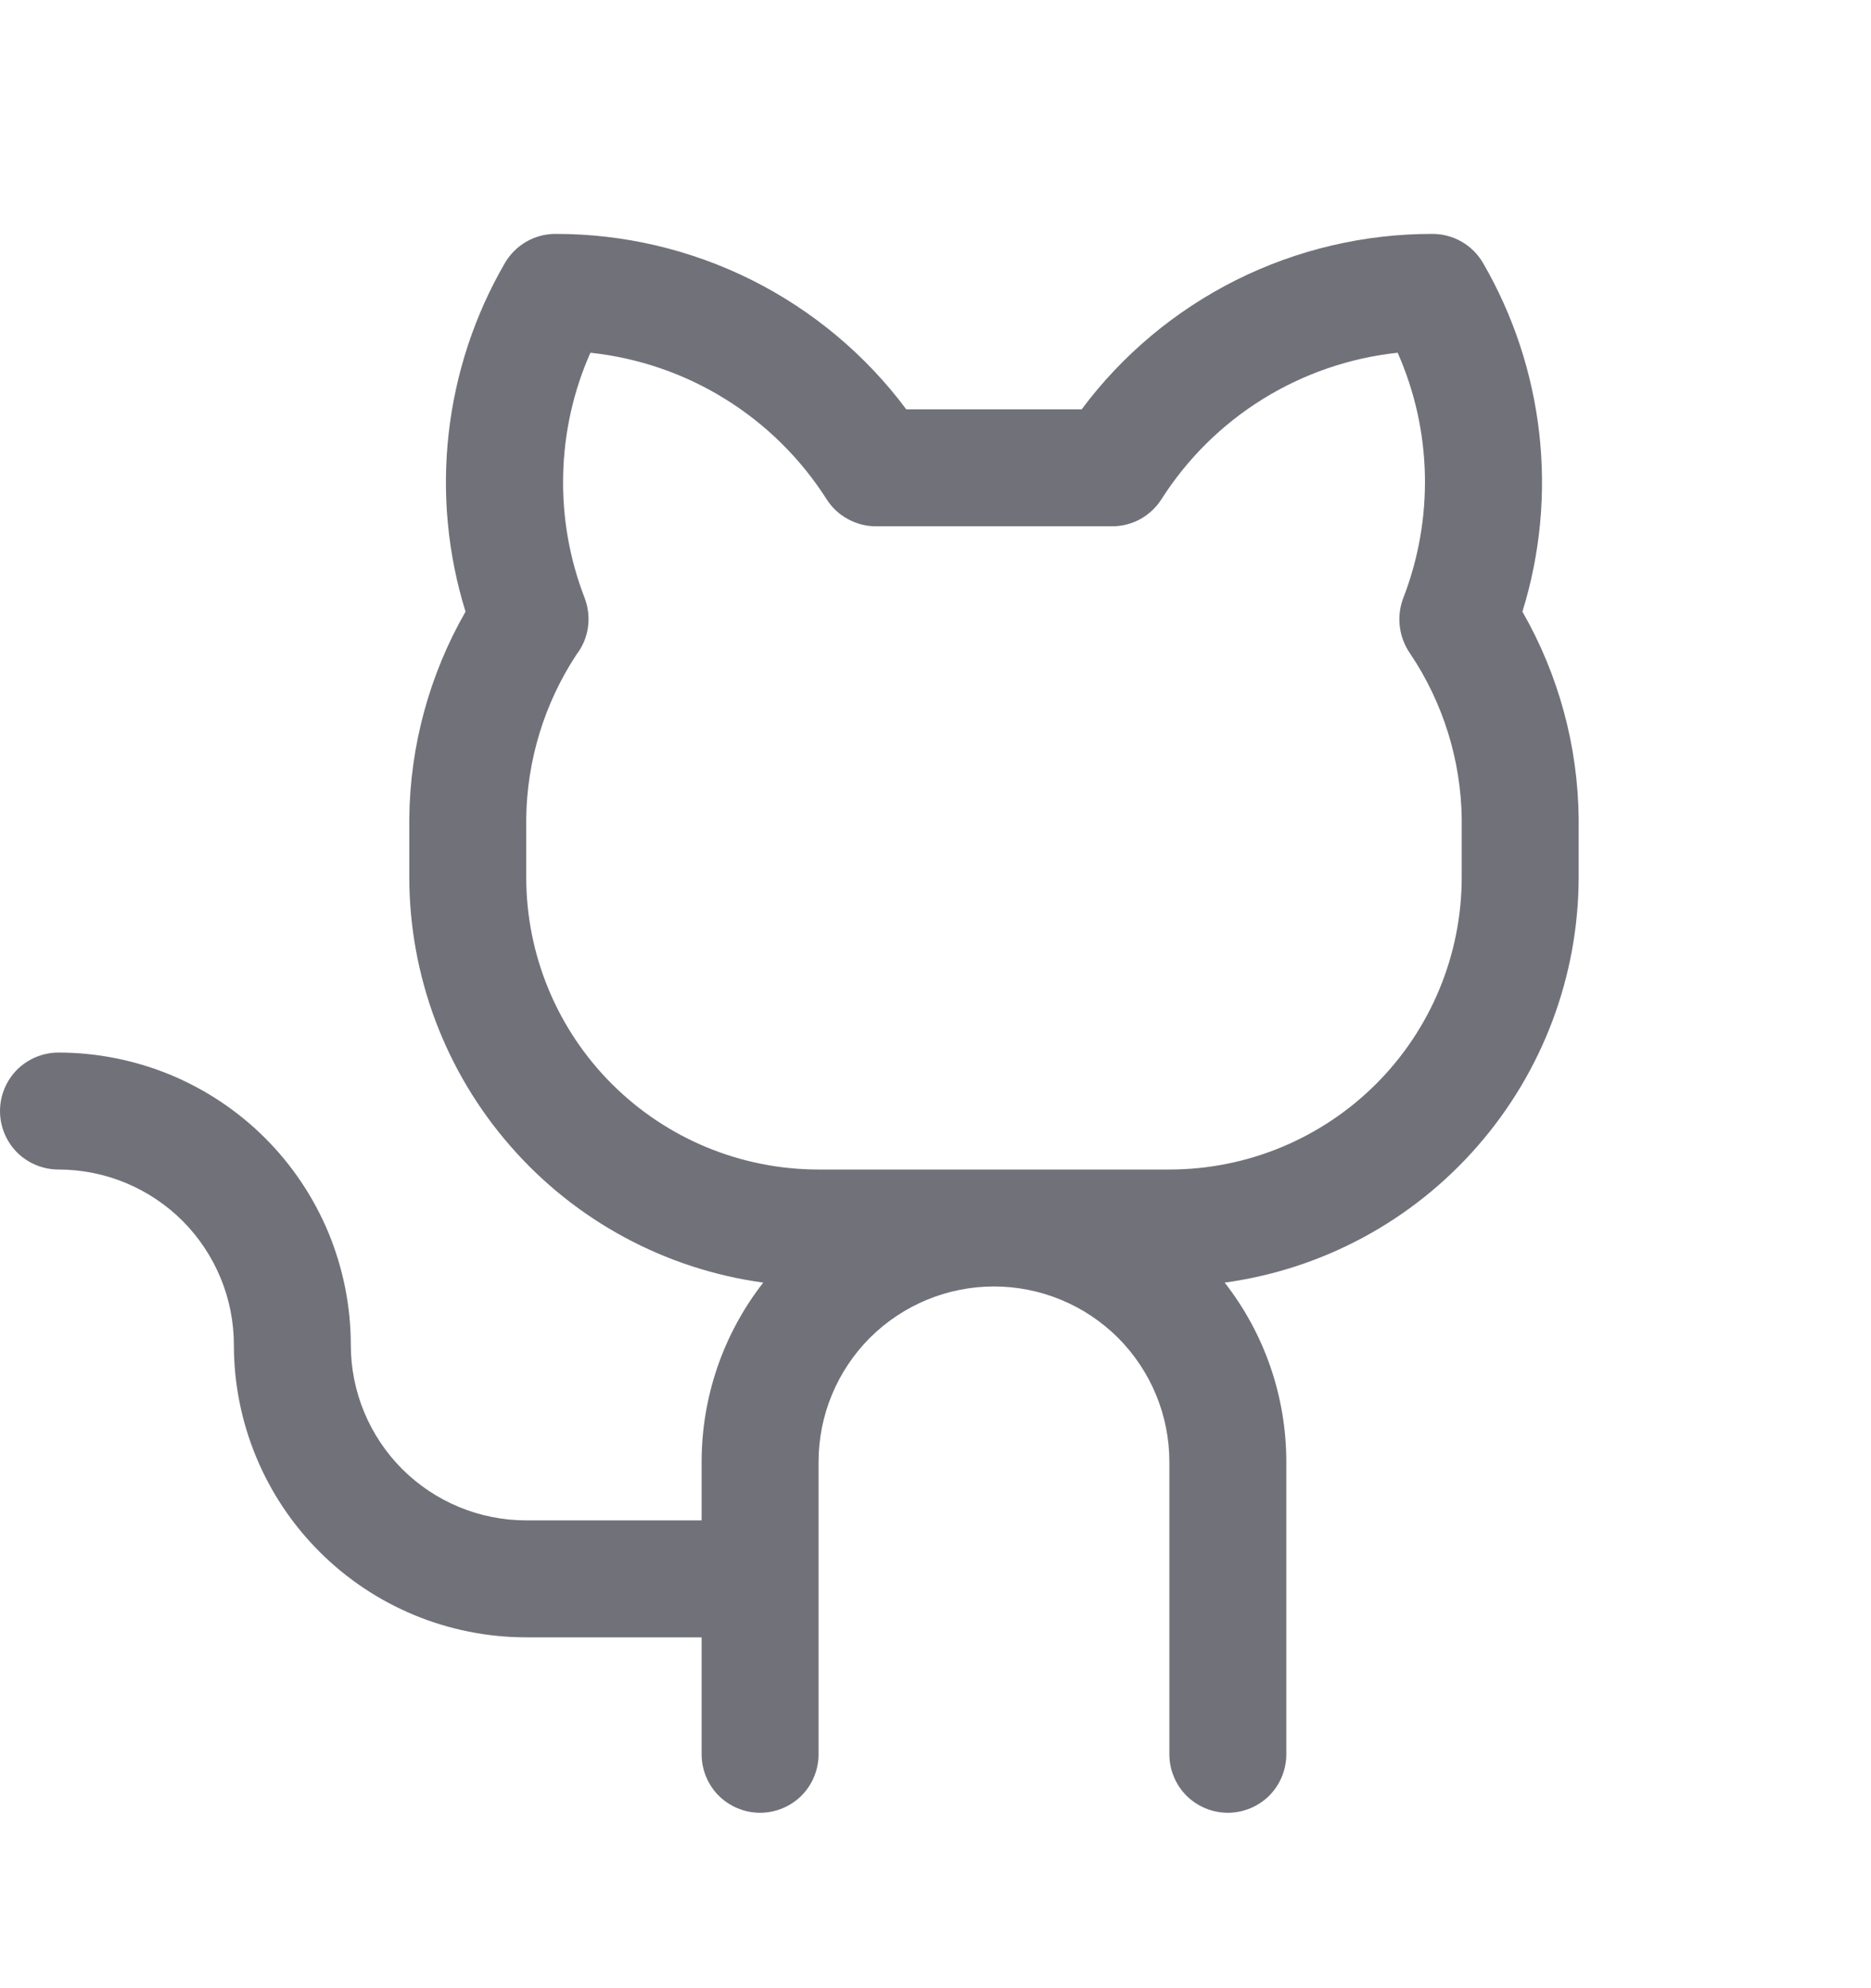 <svg width="16" height="17" viewBox="0 0 16 17" fill="none" xmlns="http://www.w3.org/2000/svg">
<g id="GithubLogo">
<path id="Vector" d="M13.019 5.23C13.172 4.737 13.221 4.218 13.163 3.705C13.105 3.192 12.942 2.697 12.683 2.25C12.639 2.174 12.576 2.111 12.5 2.067C12.424 2.023 12.338 2 12.25 2C11.668 1.999 11.093 2.134 10.572 2.394C10.051 2.655 9.598 3.033 9.25 3.5H7.75C7.402 3.033 6.949 2.655 6.428 2.394C5.907 2.134 5.332 1.999 4.75 2C4.662 2 4.576 2.023 4.5 2.067C4.424 2.111 4.361 2.174 4.317 2.25C4.058 2.697 3.895 3.192 3.837 3.705C3.779 4.218 3.828 4.737 3.981 5.23C3.672 5.769 3.506 6.379 3.5 7V7.5C3.501 8.346 3.808 9.163 4.365 9.8C4.921 10.438 5.689 10.852 6.527 10.967C6.185 11.405 6 11.944 6 12.5V13H4.5C4.102 13 3.721 12.842 3.439 12.561C3.158 12.279 3 11.898 3 11.5C3 11.172 2.935 10.847 2.81 10.543C2.684 10.24 2.5 9.964 2.268 9.732C2.036 9.5 1.76 9.316 1.457 9.19C1.153 9.065 0.828 9 0.5 9C0.367 9 0.24 9.053 0.146 9.146C0.053 9.24 0 9.367 0 9.5C0 9.633 0.053 9.76 0.146 9.854C0.24 9.947 0.367 10 0.5 10C0.898 10 1.279 10.158 1.561 10.439C1.842 10.721 2 11.102 2 11.5C2 12.163 2.263 12.799 2.732 13.268C3.201 13.737 3.837 14 4.5 14H6V15C6 15.133 6.053 15.26 6.146 15.354C6.24 15.447 6.367 15.5 6.5 15.5C6.633 15.5 6.76 15.447 6.854 15.354C6.947 15.26 7 15.133 7 15V12.5C7 12.102 7.158 11.721 7.439 11.439C7.721 11.158 8.102 11 8.5 11C8.898 11 9.279 11.158 9.561 11.439C9.842 11.721 10 12.102 10 12.5V15C10 15.133 10.053 15.26 10.146 15.354C10.24 15.447 10.367 15.5 10.5 15.5C10.633 15.5 10.76 15.447 10.854 15.354C10.947 15.26 11 15.133 11 15V12.5C11 11.944 10.815 11.405 10.473 10.967C11.311 10.852 12.079 10.438 12.635 9.8C13.192 9.163 13.499 8.346 13.5 7.5V7C13.494 6.379 13.328 5.769 13.019 5.23ZM12.5 7.5C12.5 8.163 12.237 8.799 11.768 9.268C11.299 9.737 10.663 10 10 10H7C6.337 10 5.701 9.737 5.232 9.268C4.763 8.799 4.5 8.163 4.5 7.5V7C4.506 6.5 4.656 6.012 4.931 5.595C4.983 5.527 5.016 5.448 5.028 5.364C5.04 5.28 5.03 5.194 5 5.114C4.87 4.779 4.807 4.42 4.816 4.06C4.824 3.7 4.903 3.345 5.049 3.016C5.459 3.06 5.853 3.195 6.202 3.412C6.552 3.629 6.848 3.922 7.069 4.269C7.114 4.34 7.176 4.398 7.25 4.438C7.323 4.478 7.405 4.5 7.489 4.5H9.511C9.595 4.5 9.677 4.479 9.751 4.439C9.824 4.398 9.887 4.34 9.932 4.269C10.153 3.922 10.449 3.629 10.799 3.412C11.149 3.195 11.543 3.06 11.952 3.016C12.098 3.345 12.177 3.7 12.185 4.06C12.193 4.42 12.13 4.779 12 5.114C11.97 5.193 11.96 5.278 11.971 5.361C11.982 5.445 12.013 5.524 12.062 5.593C12.341 6.01 12.493 6.499 12.5 7V7.5Z" fill="#71717A"/>
</g>
</svg>
